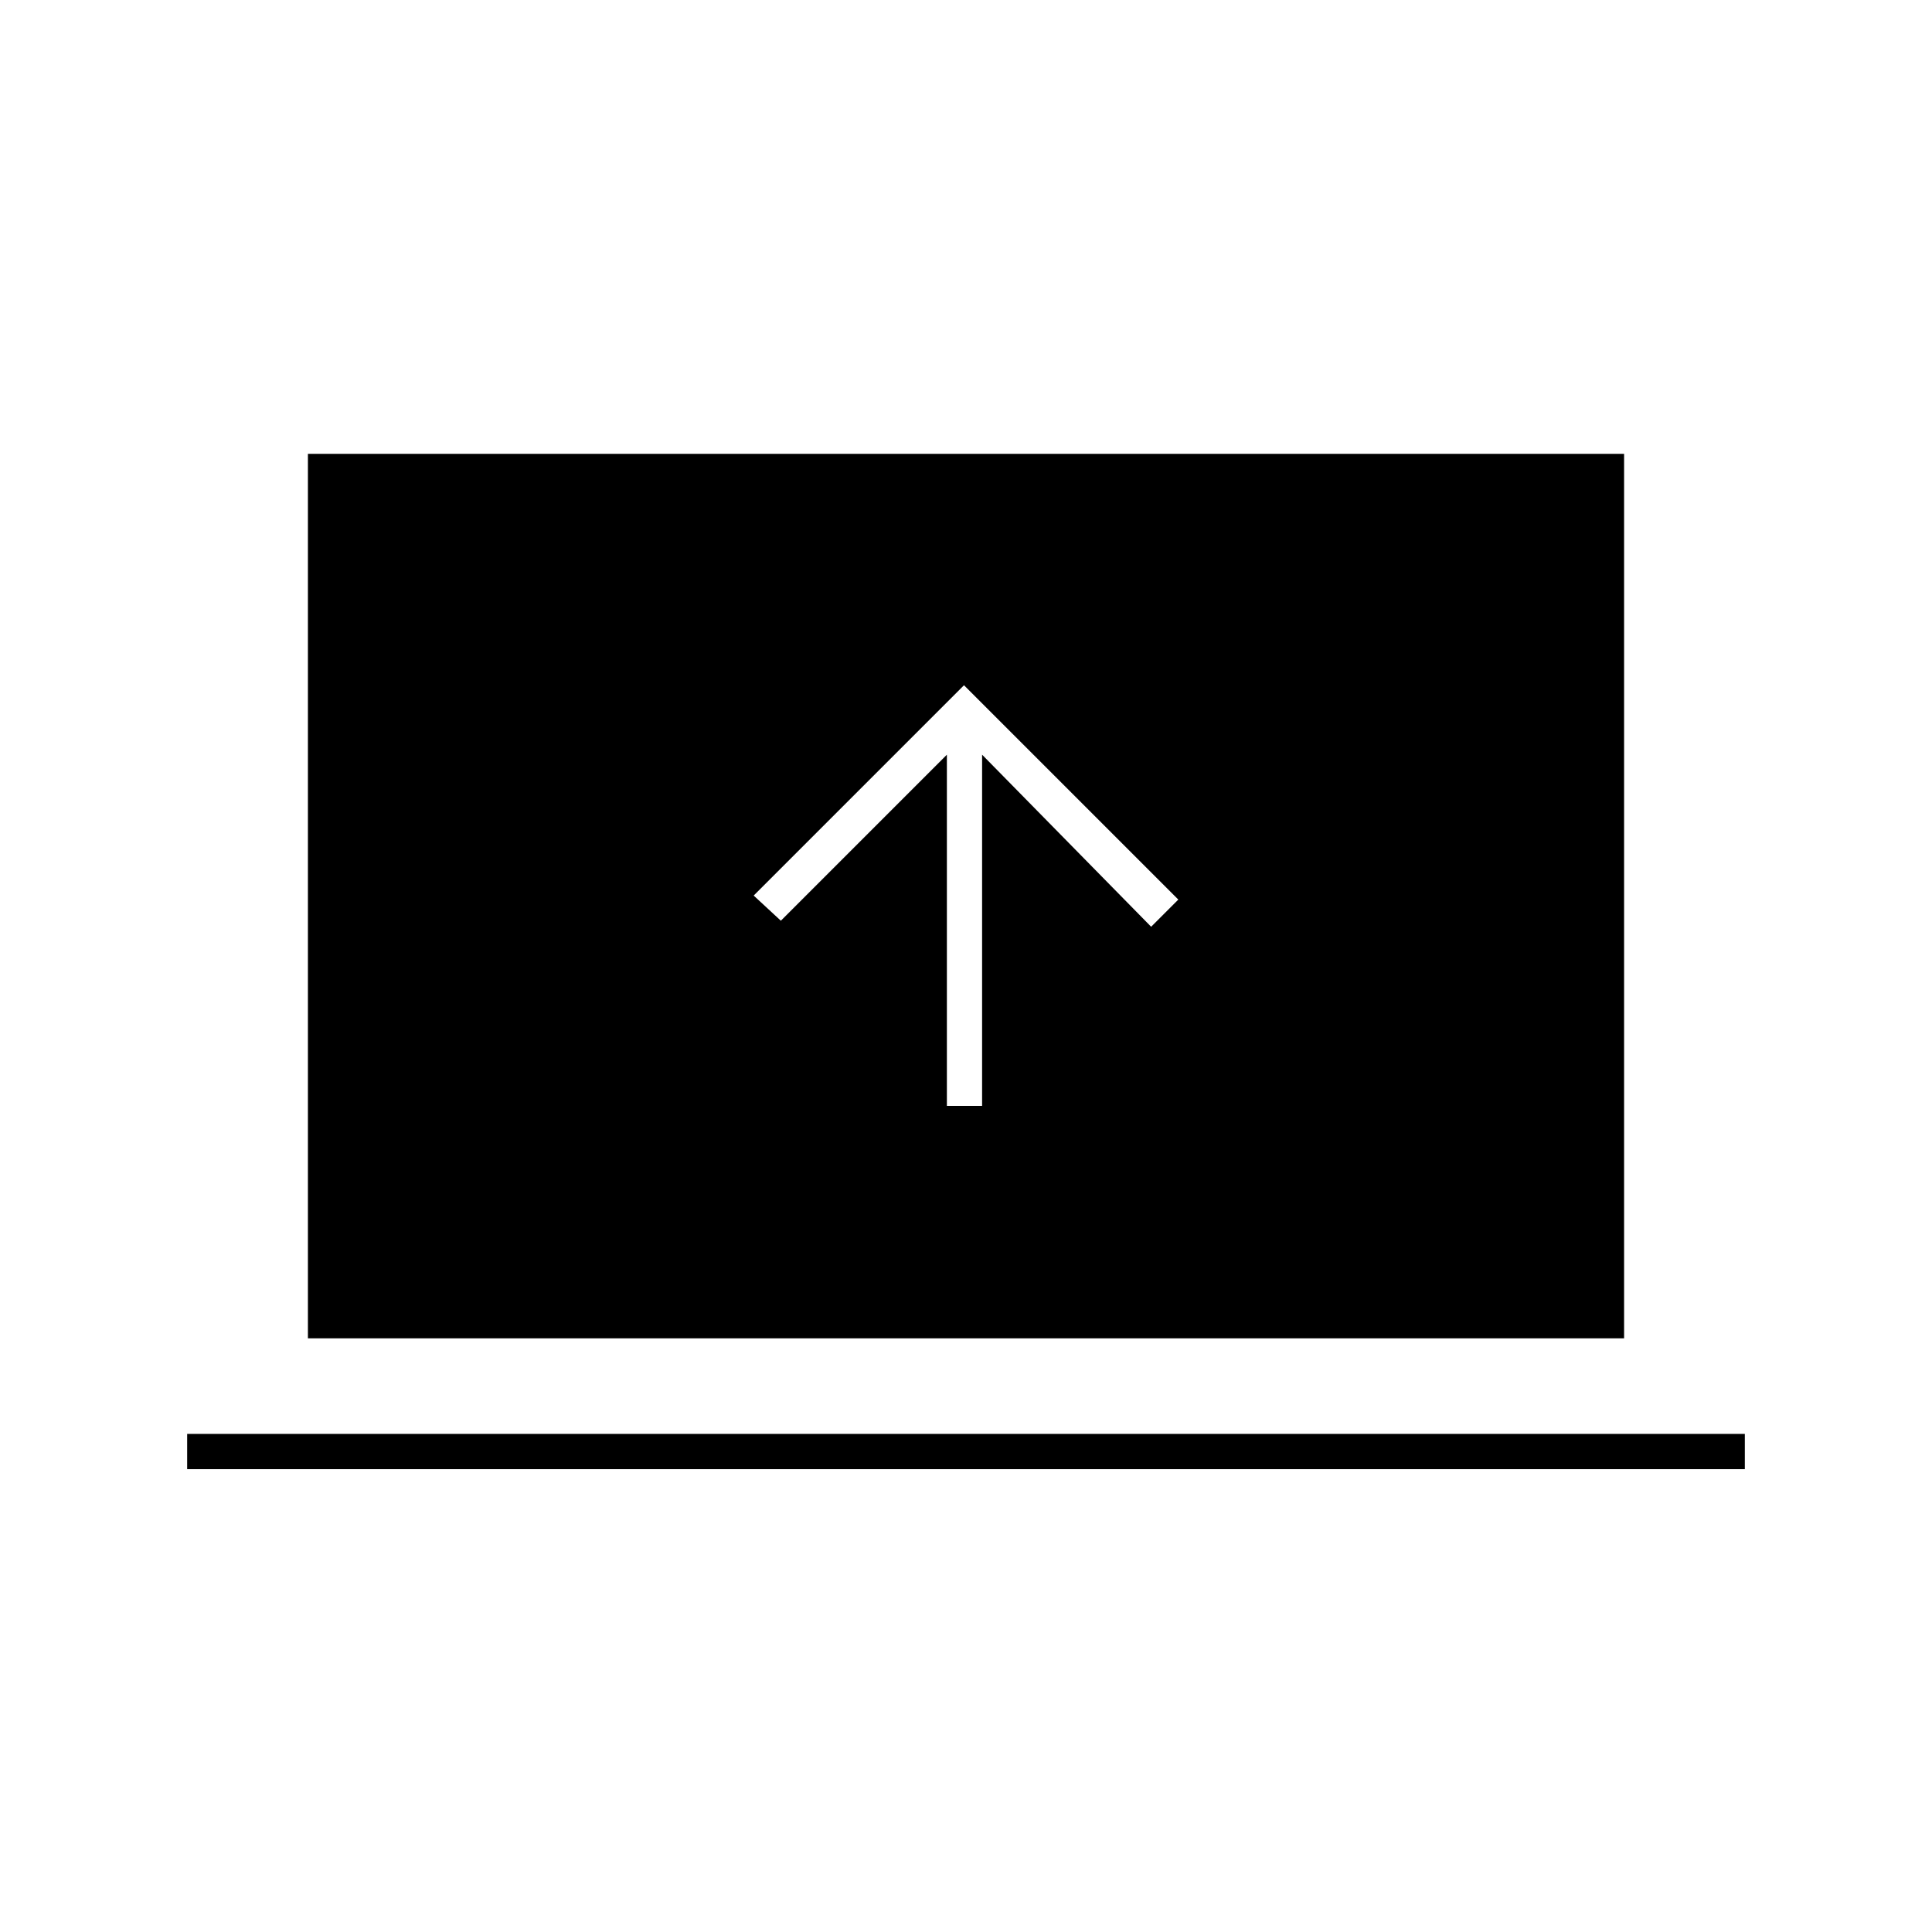 <svg xmlns="http://www.w3.org/2000/svg" height="20" viewBox="0 -960 960 960" width="20"><path d="M470.5-410.5H488V-585l84 85.5 13.5-13.5L479-619.5 374.5-515l13.5 12.5 82.5-82.5v174.5ZM93-230v-17.5h774v17.5H93Zm60-65v-439.5h654V-295H153Z"/></svg>